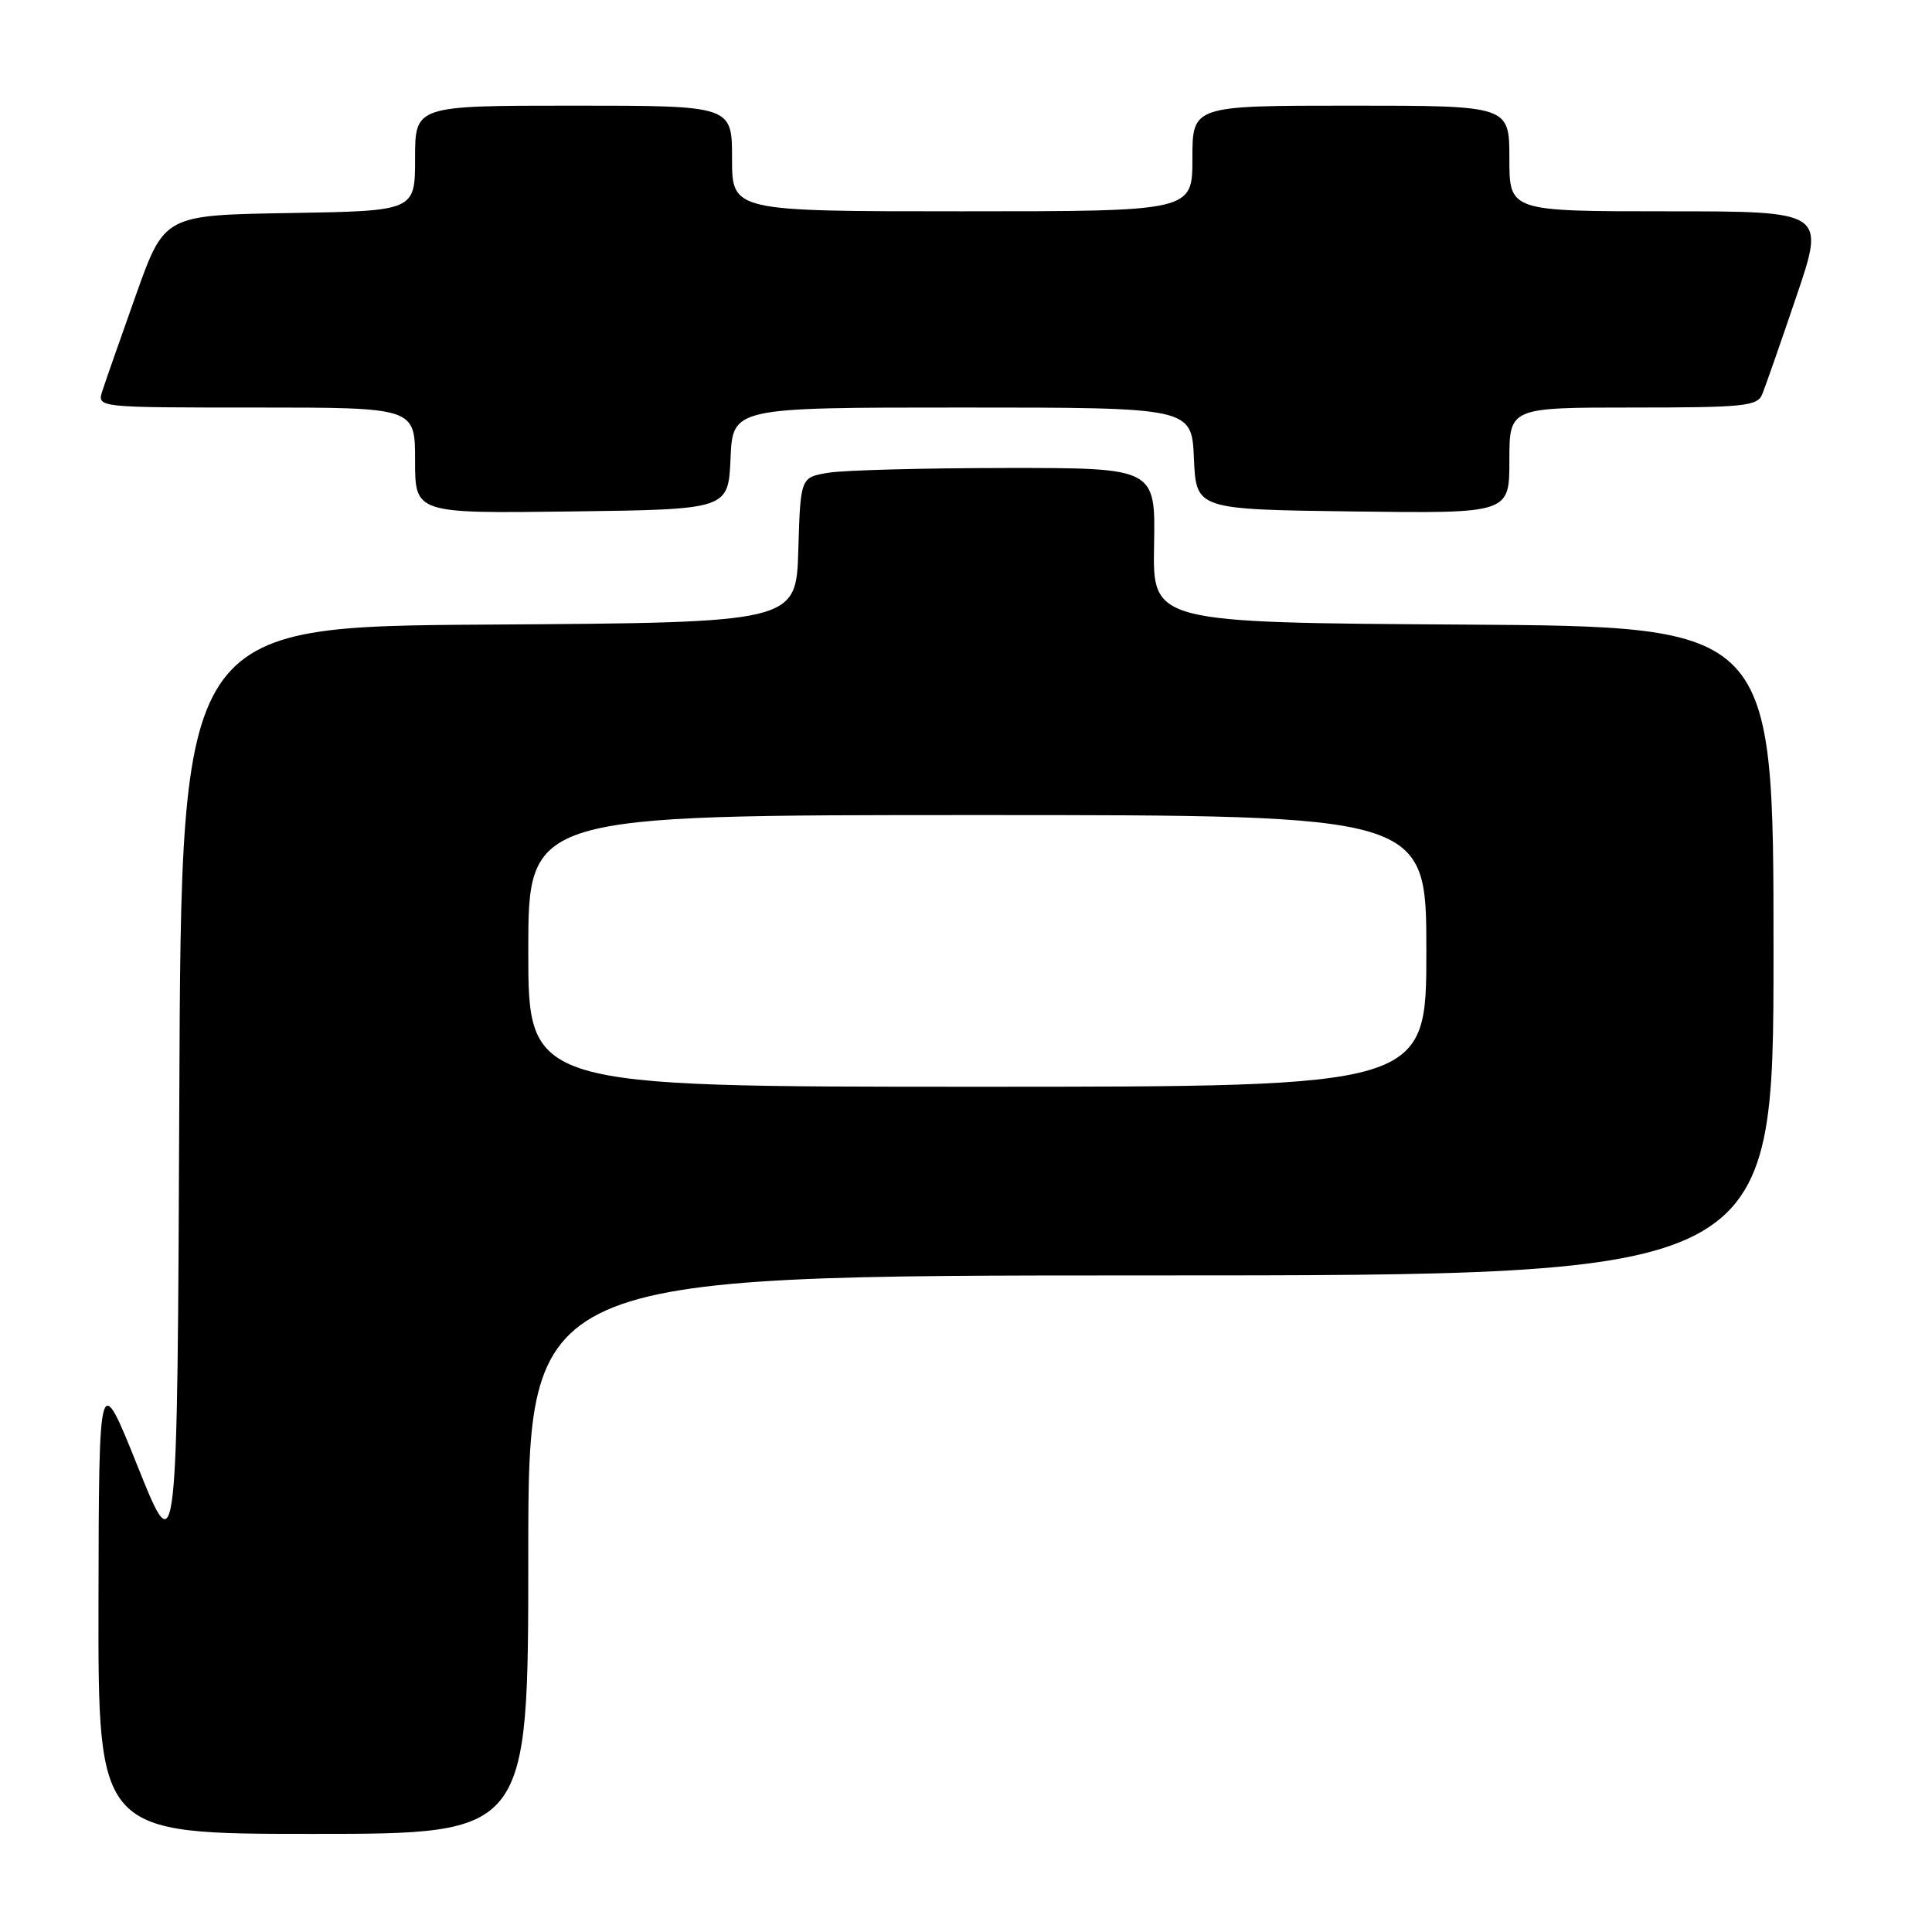<?xml version="1.0" encoding="UTF-8" standalone="no"?>
<!DOCTYPE svg PUBLIC "-//W3C//DTD SVG 1.1//EN" "http://www.w3.org/Graphics/SVG/1.1/DTD/svg11.dtd" >
<svg xmlns="http://www.w3.org/2000/svg" xmlns:xlink="http://www.w3.org/1999/xlink" version="1.1" viewBox="0 0 256 256">
 <g >
 <path fill="currentColor"
d=" M 70.00 206.00 C 70.00 169.00 70.00 169.00 152.50 169.00 C 235.00 169.00 235.00 169.00 235.00 126.01 C 235.00 83.02 235.00 83.02 193.87 82.76 C 152.73 82.50 152.73 82.50 152.92 72.25 C 153.11 62.00 153.11 62.00 133.31 62.01 C 122.41 62.02 111.83 62.30 109.78 62.64 C 106.07 63.25 106.07 63.25 105.78 72.88 C 105.50 82.50 105.50 82.50 64.76 82.76 C 24.02 83.02 24.02 83.02 23.76 145.21 C 23.50 207.40 23.50 207.40 18.30 194.45 C 13.11 181.50 13.11 181.50 13.05 212.25 C 13.00 243.00 13.00 243.00 41.50 243.00 C 70.00 243.00 70.00 243.00 70.00 206.00 Z  M 96.80 60.75 C 97.09 54.00 97.09 54.00 127.50 54.00 C 157.91 54.00 157.91 54.00 158.20 60.75 C 158.50 67.50 158.50 67.50 179.25 67.77 C 200.00 68.04 200.00 68.04 200.00 61.02 C 200.00 54.00 200.00 54.00 216.39 54.00 C 231.07 54.00 232.86 53.82 233.50 52.25 C 233.90 51.29 235.94 45.44 238.04 39.25 C 241.86 28.00 241.86 28.00 220.93 28.00 C 200.00 28.00 200.00 28.00 200.00 21.00 C 200.00 14.00 200.00 14.00 179.00 14.00 C 158.00 14.00 158.00 14.00 158.00 21.00 C 158.00 28.00 158.00 28.00 127.50 28.00 C 97.00 28.00 97.00 28.00 97.00 21.00 C 97.00 14.00 97.00 14.00 76.00 14.00 C 55.00 14.00 55.00 14.00 55.00 20.98 C 55.00 27.95 55.00 27.95 38.39 28.23 C 21.78 28.50 21.78 28.50 18.01 39.09 C 15.94 44.91 13.93 50.65 13.55 51.84 C 12.87 54.00 12.87 54.00 33.93 54.00 C 55.00 54.00 55.00 54.00 55.00 61.02 C 55.00 68.04 55.00 68.04 75.75 67.77 C 96.50 67.50 96.50 67.50 96.80 60.75 Z  M 70.00 126.00 C 70.00 108.00 70.00 108.00 129.50 108.00 C 189.00 108.00 189.00 108.00 189.00 126.00 C 189.00 144.00 189.00 144.00 129.50 144.00 C 70.00 144.00 70.00 144.00 70.00 126.00 Z "/>
</g>
</svg>